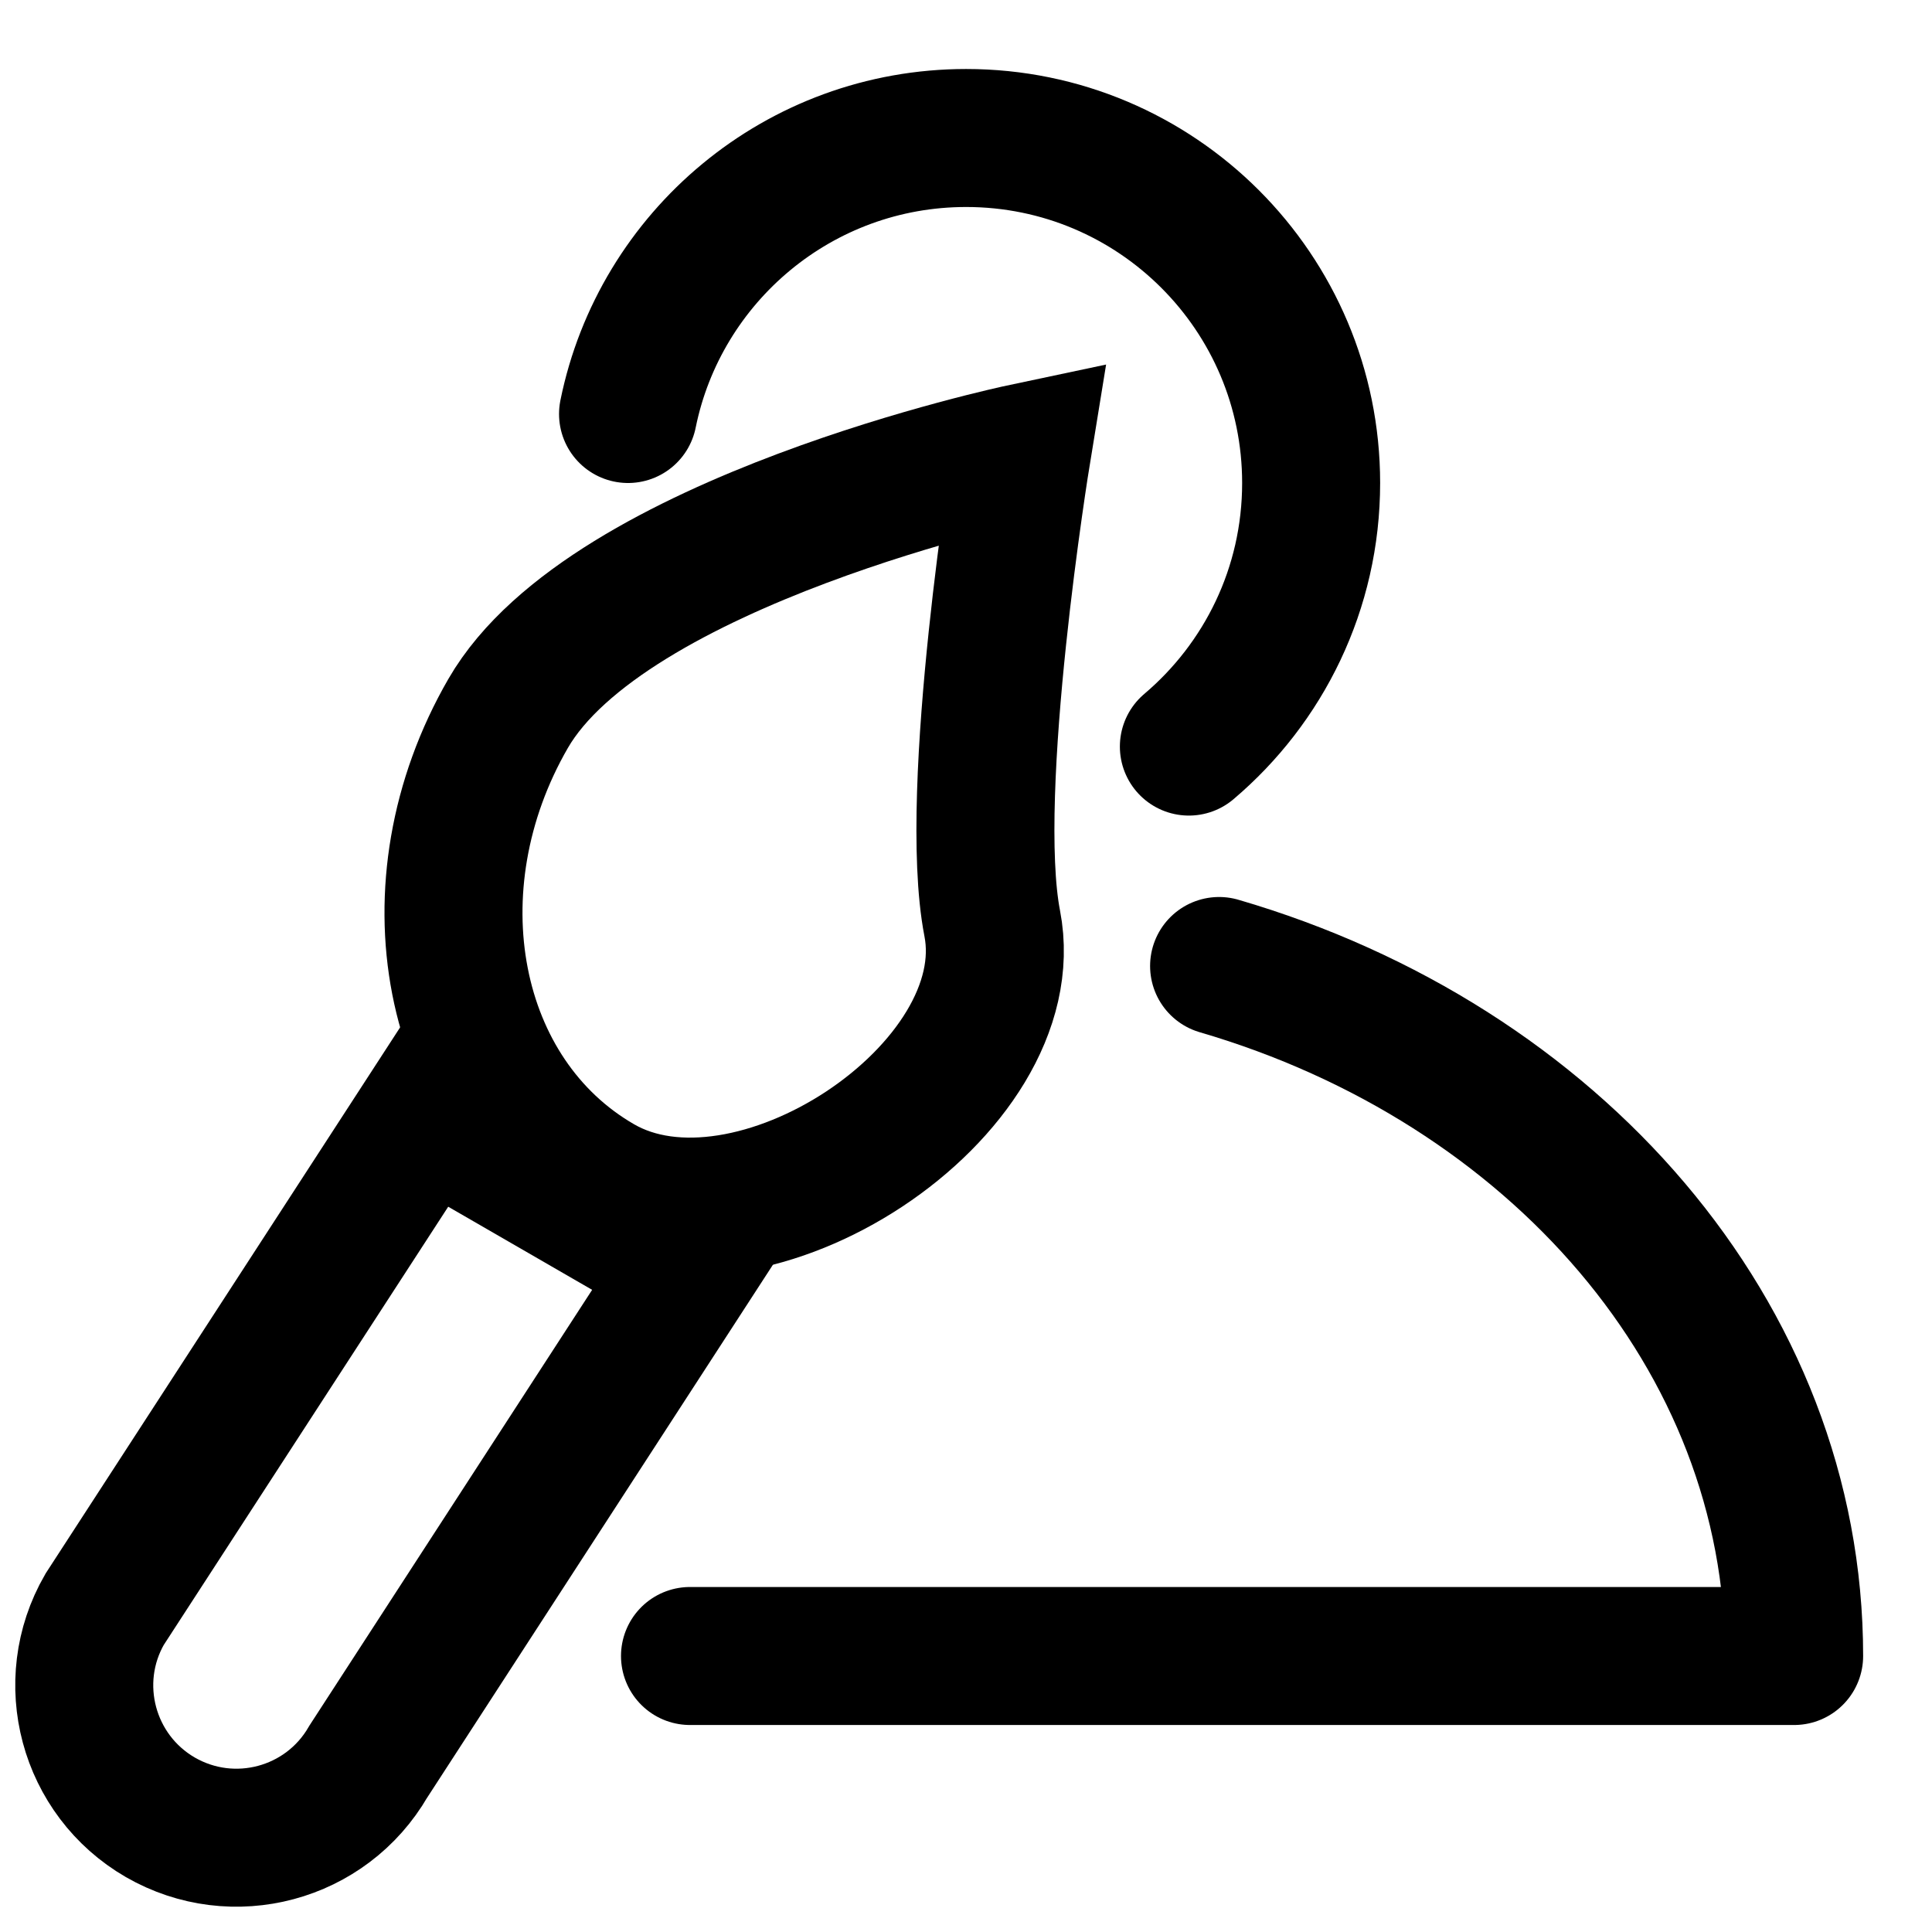 <svg width="14" height="14" viewBox="0 0 14 14" fill="none" xmlns="http://www.w3.org/2000/svg">
<g clip-path="url(#clip0_33336_906)">
<path d="M14.001 0H0V14H14.001V0Z" fill="none"/>
<path d="M3.087 8.074L4.997 9.177L2.669 12.765C2.364 13.293 1.69 13.473 1.162 13.169C0.635 12.864 0.454 12.189 0.758 11.662L3.087 8.074Z" stroke="currentColor"/>
<path d="M7.19 6.691C7.425 7.901 5.434 9.21 4.345 8.58C3.255 7.951 2.958 6.424 3.682 5.17C4.406 3.916 7.404 3.282 7.404 3.282C7.404 3.282 7.004 5.731 7.19 6.691Z" stroke="currentColor"/>
<path d="M4.551 3C4.782 1.859 5.791 1 7.001 1C8.382 1 9.501 2.119 9.501 3.5C9.501 4.266 9.157 4.951 8.615 5.41" stroke="currentColor" stroke-linecap="round" stroke-linejoin="round"/>
<path d="M5 12H13.001C13.001 9.679 11.258 7.708 8.834 7" stroke="currentColor" stroke-linecap="round" stroke-linejoin="round"/>
</g>
<defs>
<clipPath id="clip0_33336_906">
<rect width="14.001" height="14" fill="currentColor"/>
</clipPath>
</defs>
</svg>
